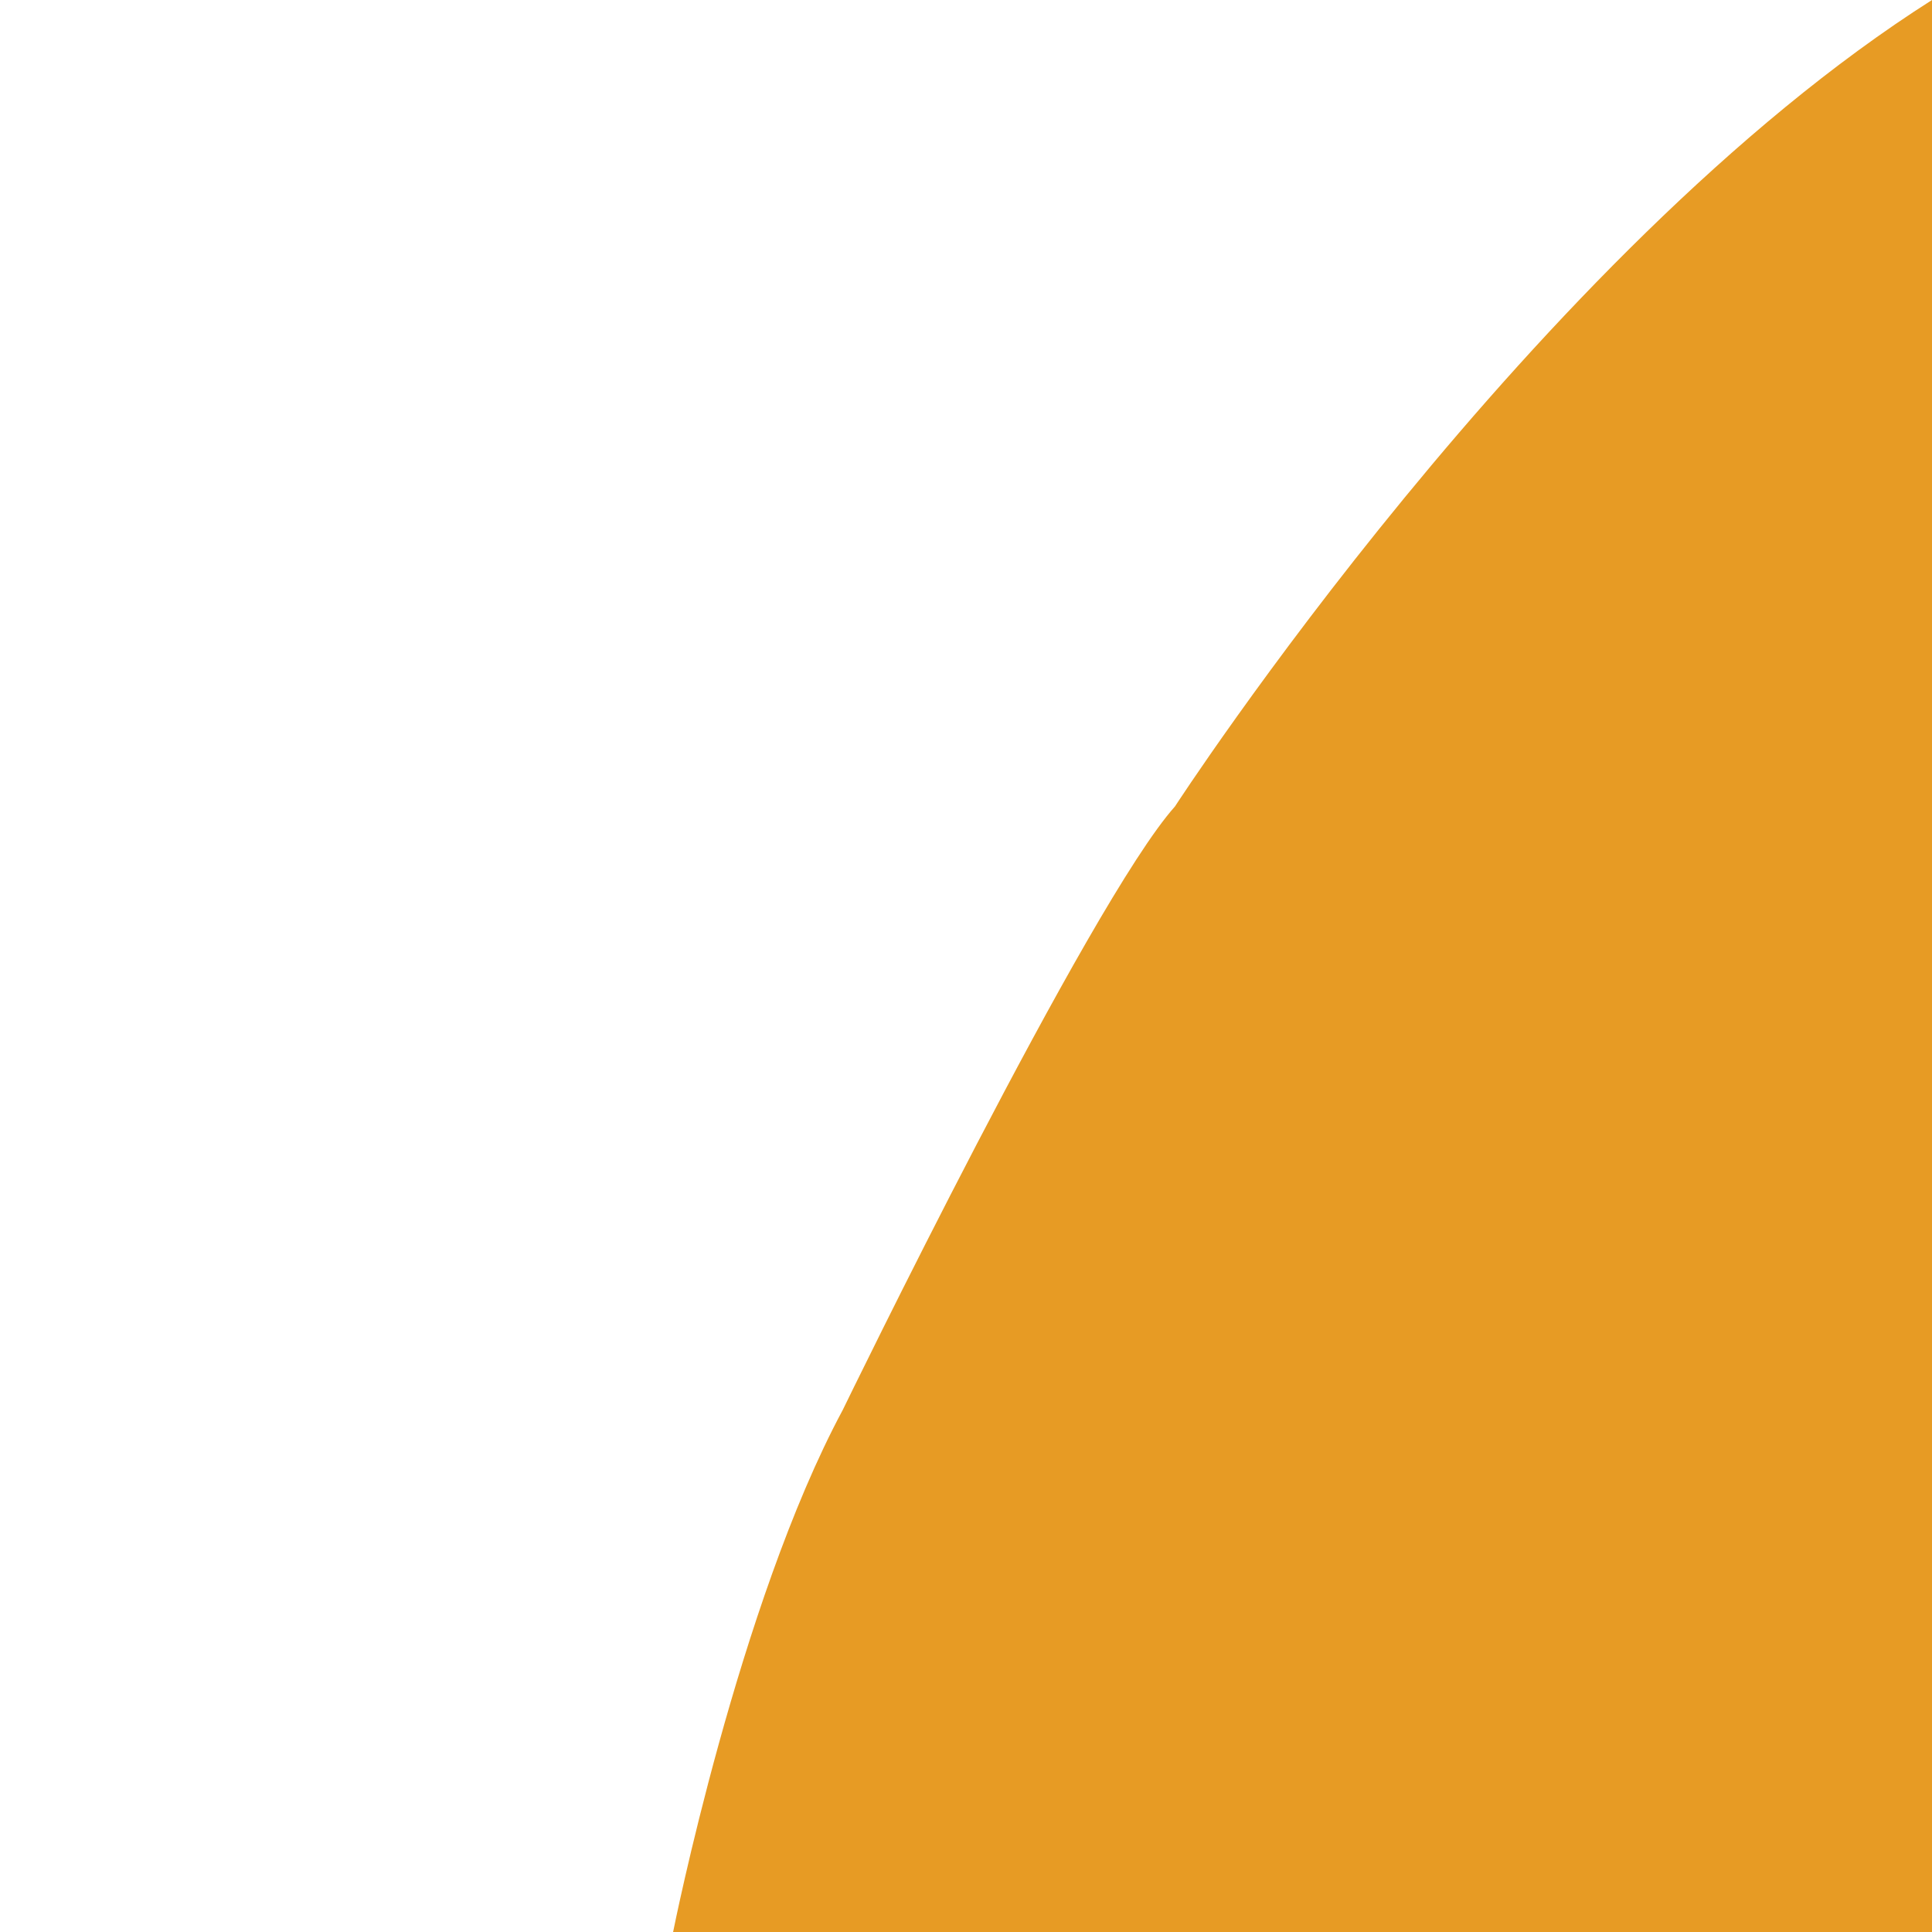 <?xml version="1.0" encoding="utf-8"?>
<!-- Generator: Adobe Illustrator 16.0.0, SVG Export Plug-In . SVG Version: 6.00 Build 0)  -->
<!DOCTYPE svg PUBLIC "-//W3C//DTD SVG 1.1//EN" "http://www.w3.org/Graphics/SVG/1.1/DTD/svg11.dtd">
<svg version="1.1" id="Layer_1" xmlns="http://www.w3.org/2000/svg" xmlns:xlink="http://www.w3.org/1999/xlink" x="0px" y="0px"
	 width="500px" height="500px" viewBox="0 0 500 500" enable-background="new 0 0 500 500" xml:space="preserve">
<path fill="#E79B24" d="M500,0v25.432v33.033v44.576v276.337V500h-92.567H174.199c0,0,16.892-84.835,43.919-135.135
	c0,0,63.813-131.381,85.961-156.156C304.079,208.709,397.125,65.315,500,0z"/>
</svg>
